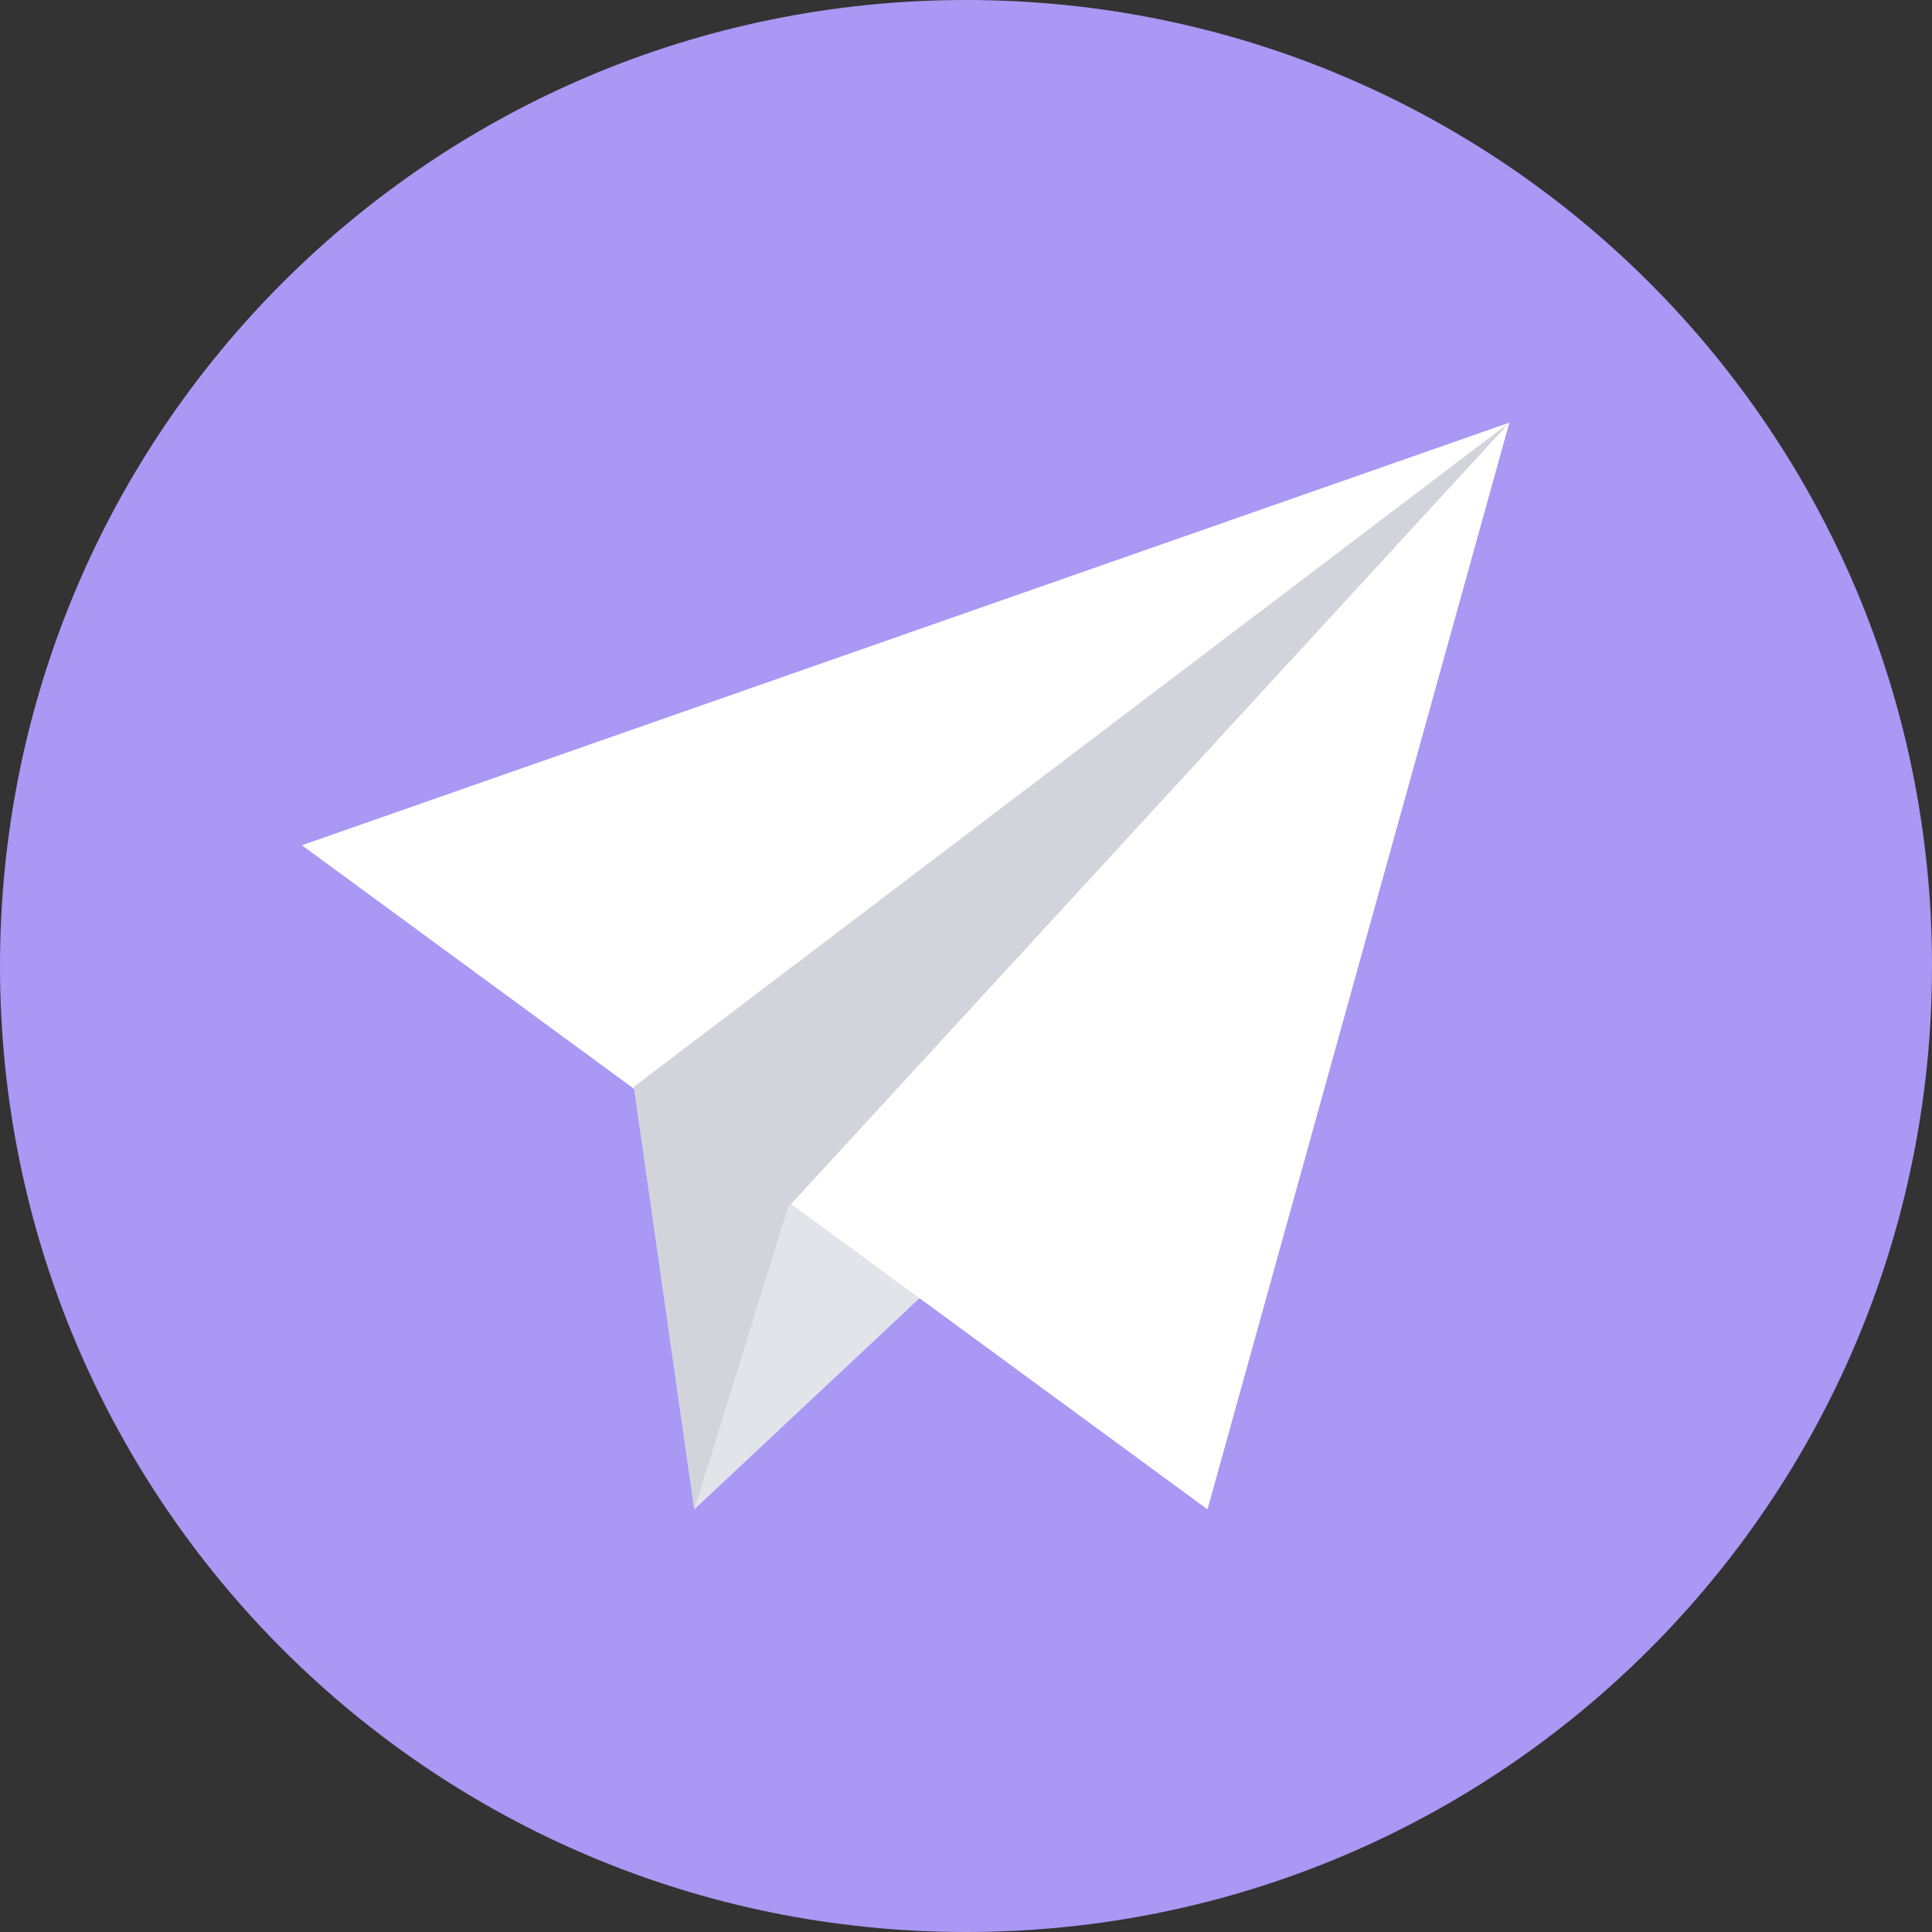 <svg xmlns="http://www.w3.org/2000/svg" xmlns:xlink="http://www.w3.org/1999/xlink" x="0px" y="0px" viewBox="0 0 64 64">
	<rect x="0" y="0" width="64" height="64" fill="#333333" stroke="none"/>
	<path fill="#A998F4" d="M32, 0c17.7, 0, 32, 14.3, 32, 32S49.7, 64, 32, 64S0, 49.7, 0, 32S14.3, 0, 32, 0z"/>
	<polygon fill="#E1E5EA" points="21, 36 23, 50 39, 35 "/>
	<polygon fill="#FFFFFF" points="50, 14 10, 28 40, 50 "/>
	<polygon fill="#D1D5DB" points="23, 50 21, 36 50, 14 26.1, 40 "/>
</svg>
